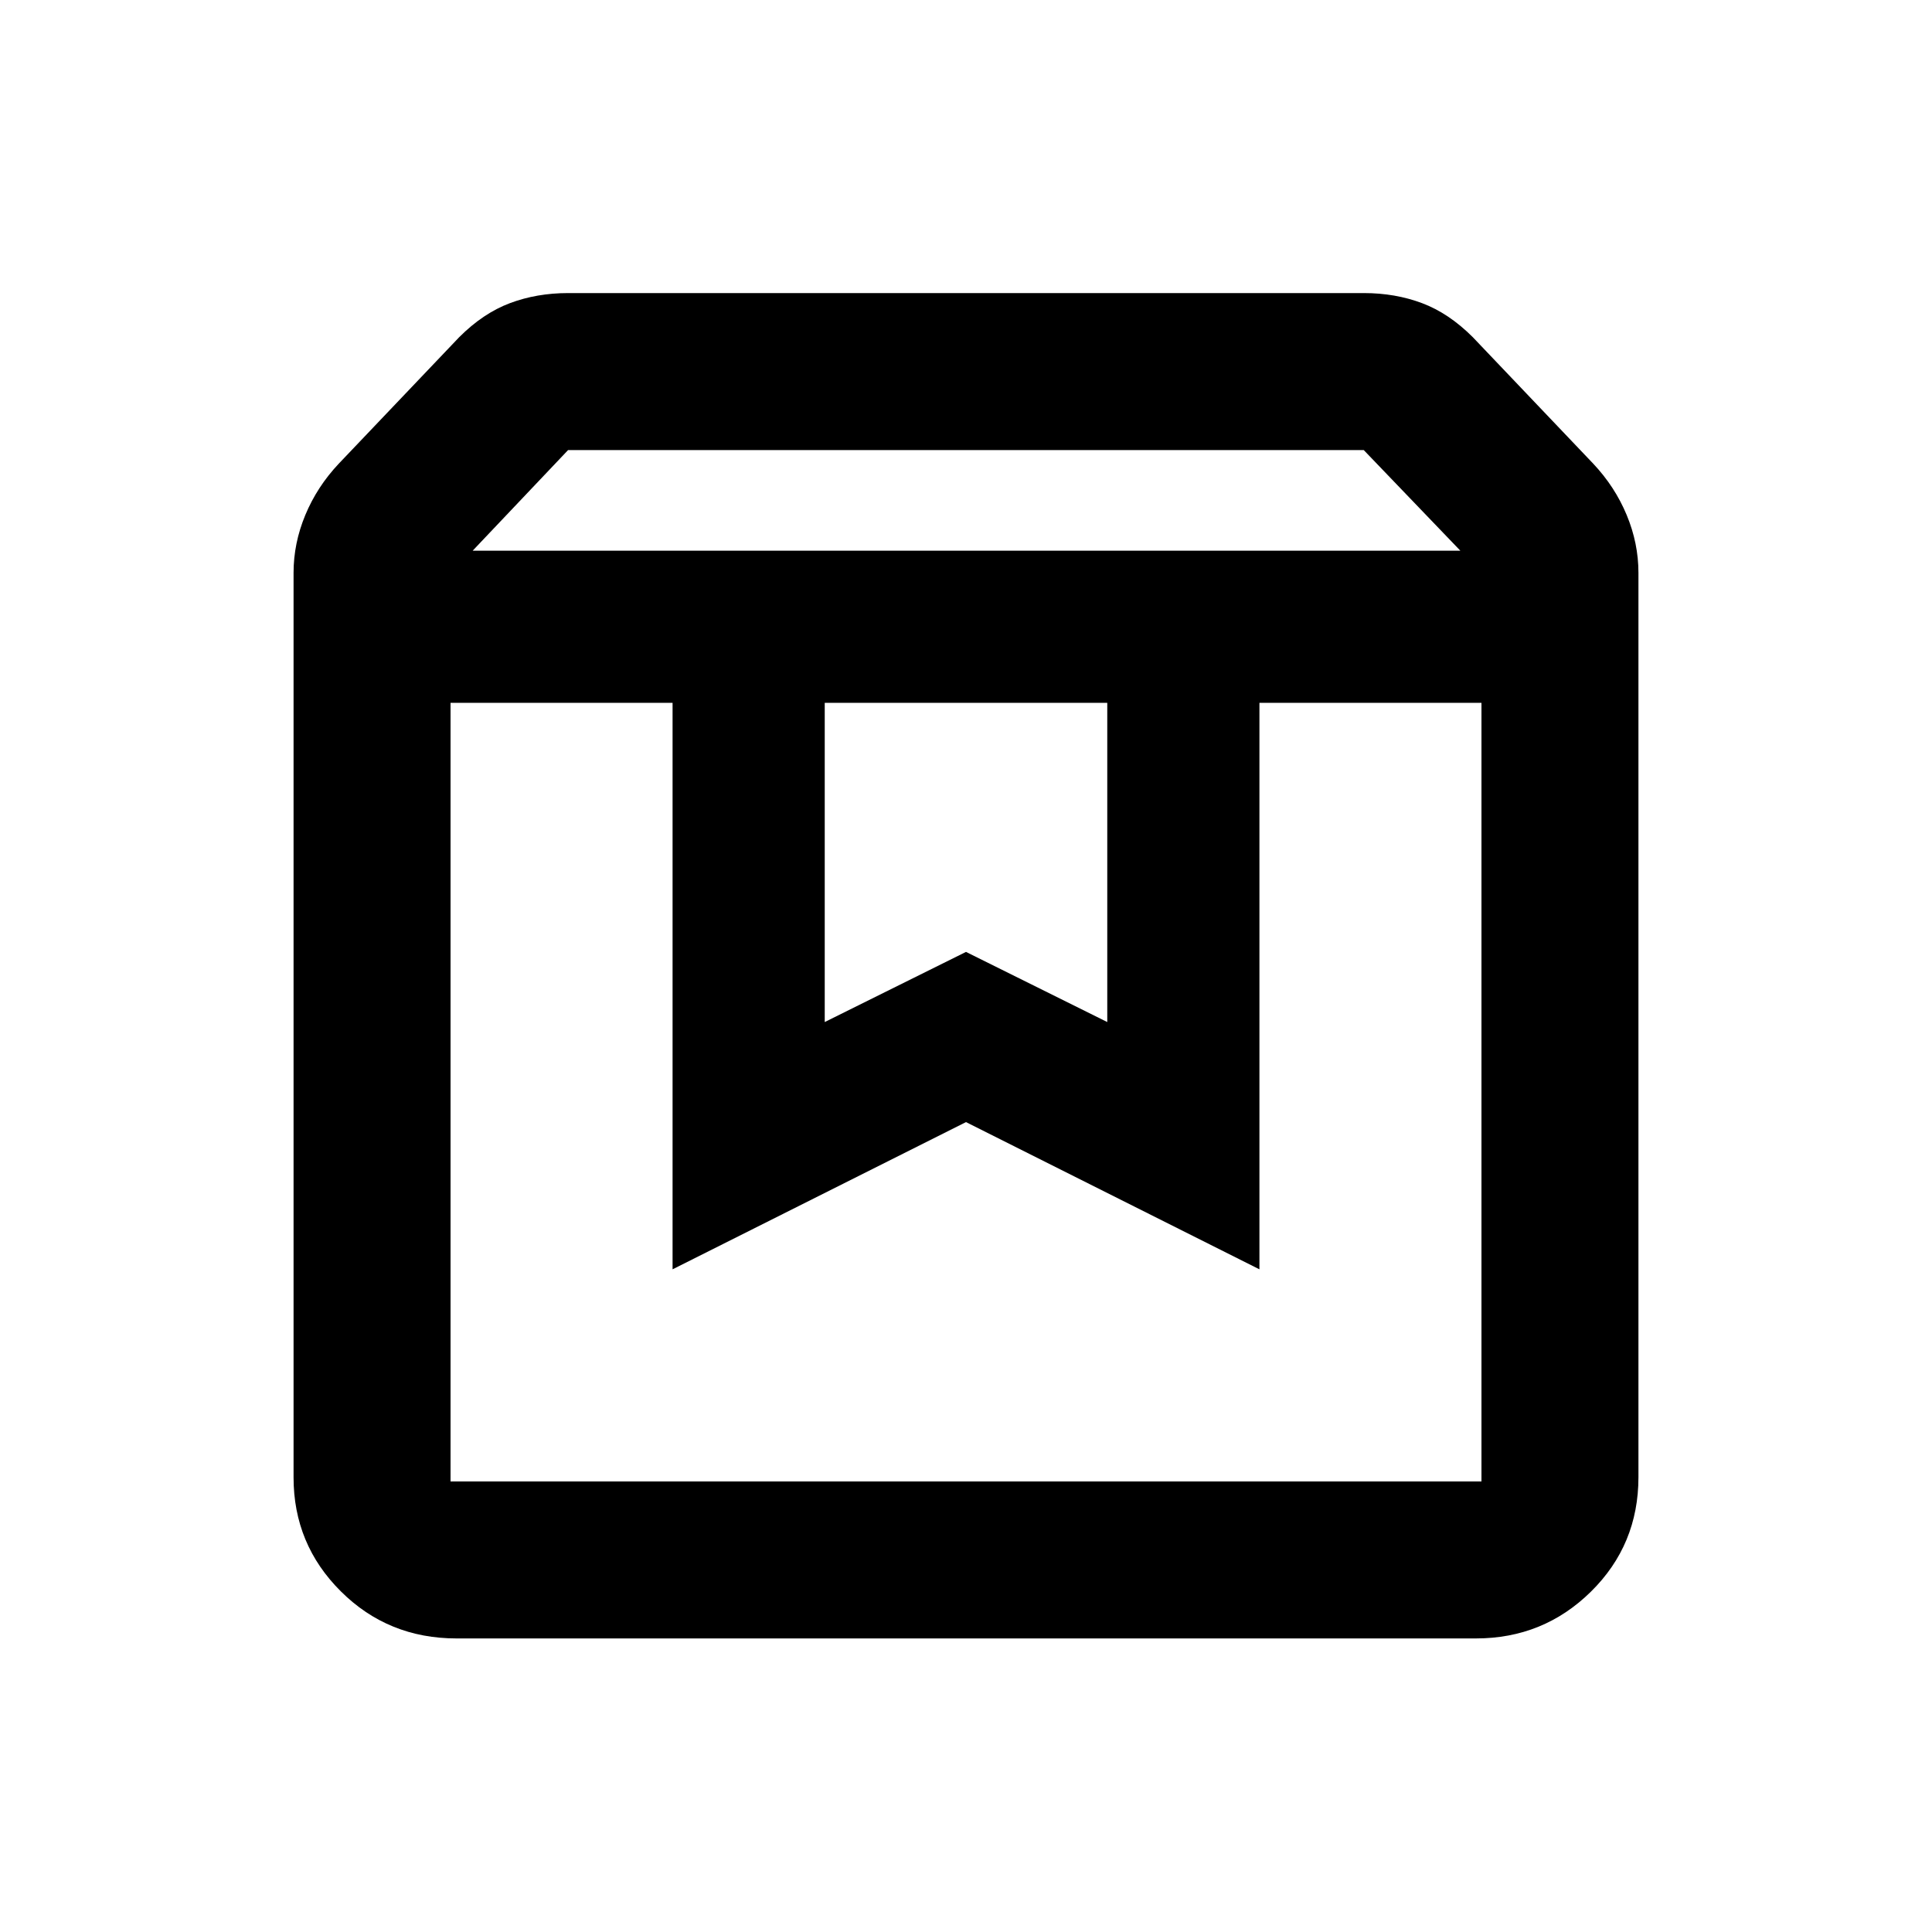 <svg xmlns="http://www.w3.org/2000/svg" height="20" viewBox="0 -960 960 960" width="20"><path d="M223.87-610.761v386.891h512.26v-386.891H625.804v281.479L480-402.435l-145.804 73.153v-281.479H223.87Zm3 464.892q-33.983 0-57.492-23.378-23.509-23.377-23.509-56.623v-449.521q0-14.652 5.837-28.696 5.837-14.043 16.578-25.468l59.89-62.902q11.935-11.934 25.251-16.924 13.316-4.989 28.879-4.989h395.392q15.563 0 28.879 4.989 13.316 4.99 25.251 16.924l59.89 62.902q10.741 11.425 16.578 25.468 5.837 14.044 5.837 28.696v449.39q0 33.614-23.598 56.873t-57.153 23.259H226.87Zm8-540.501h490.76l-48-50H282.285l-47.415 50Zm174.934 75.609v158.609L480-487l70.196 34.848v-158.609H409.804Zm-185.934 0h512.26-512.26Z"/></svg>